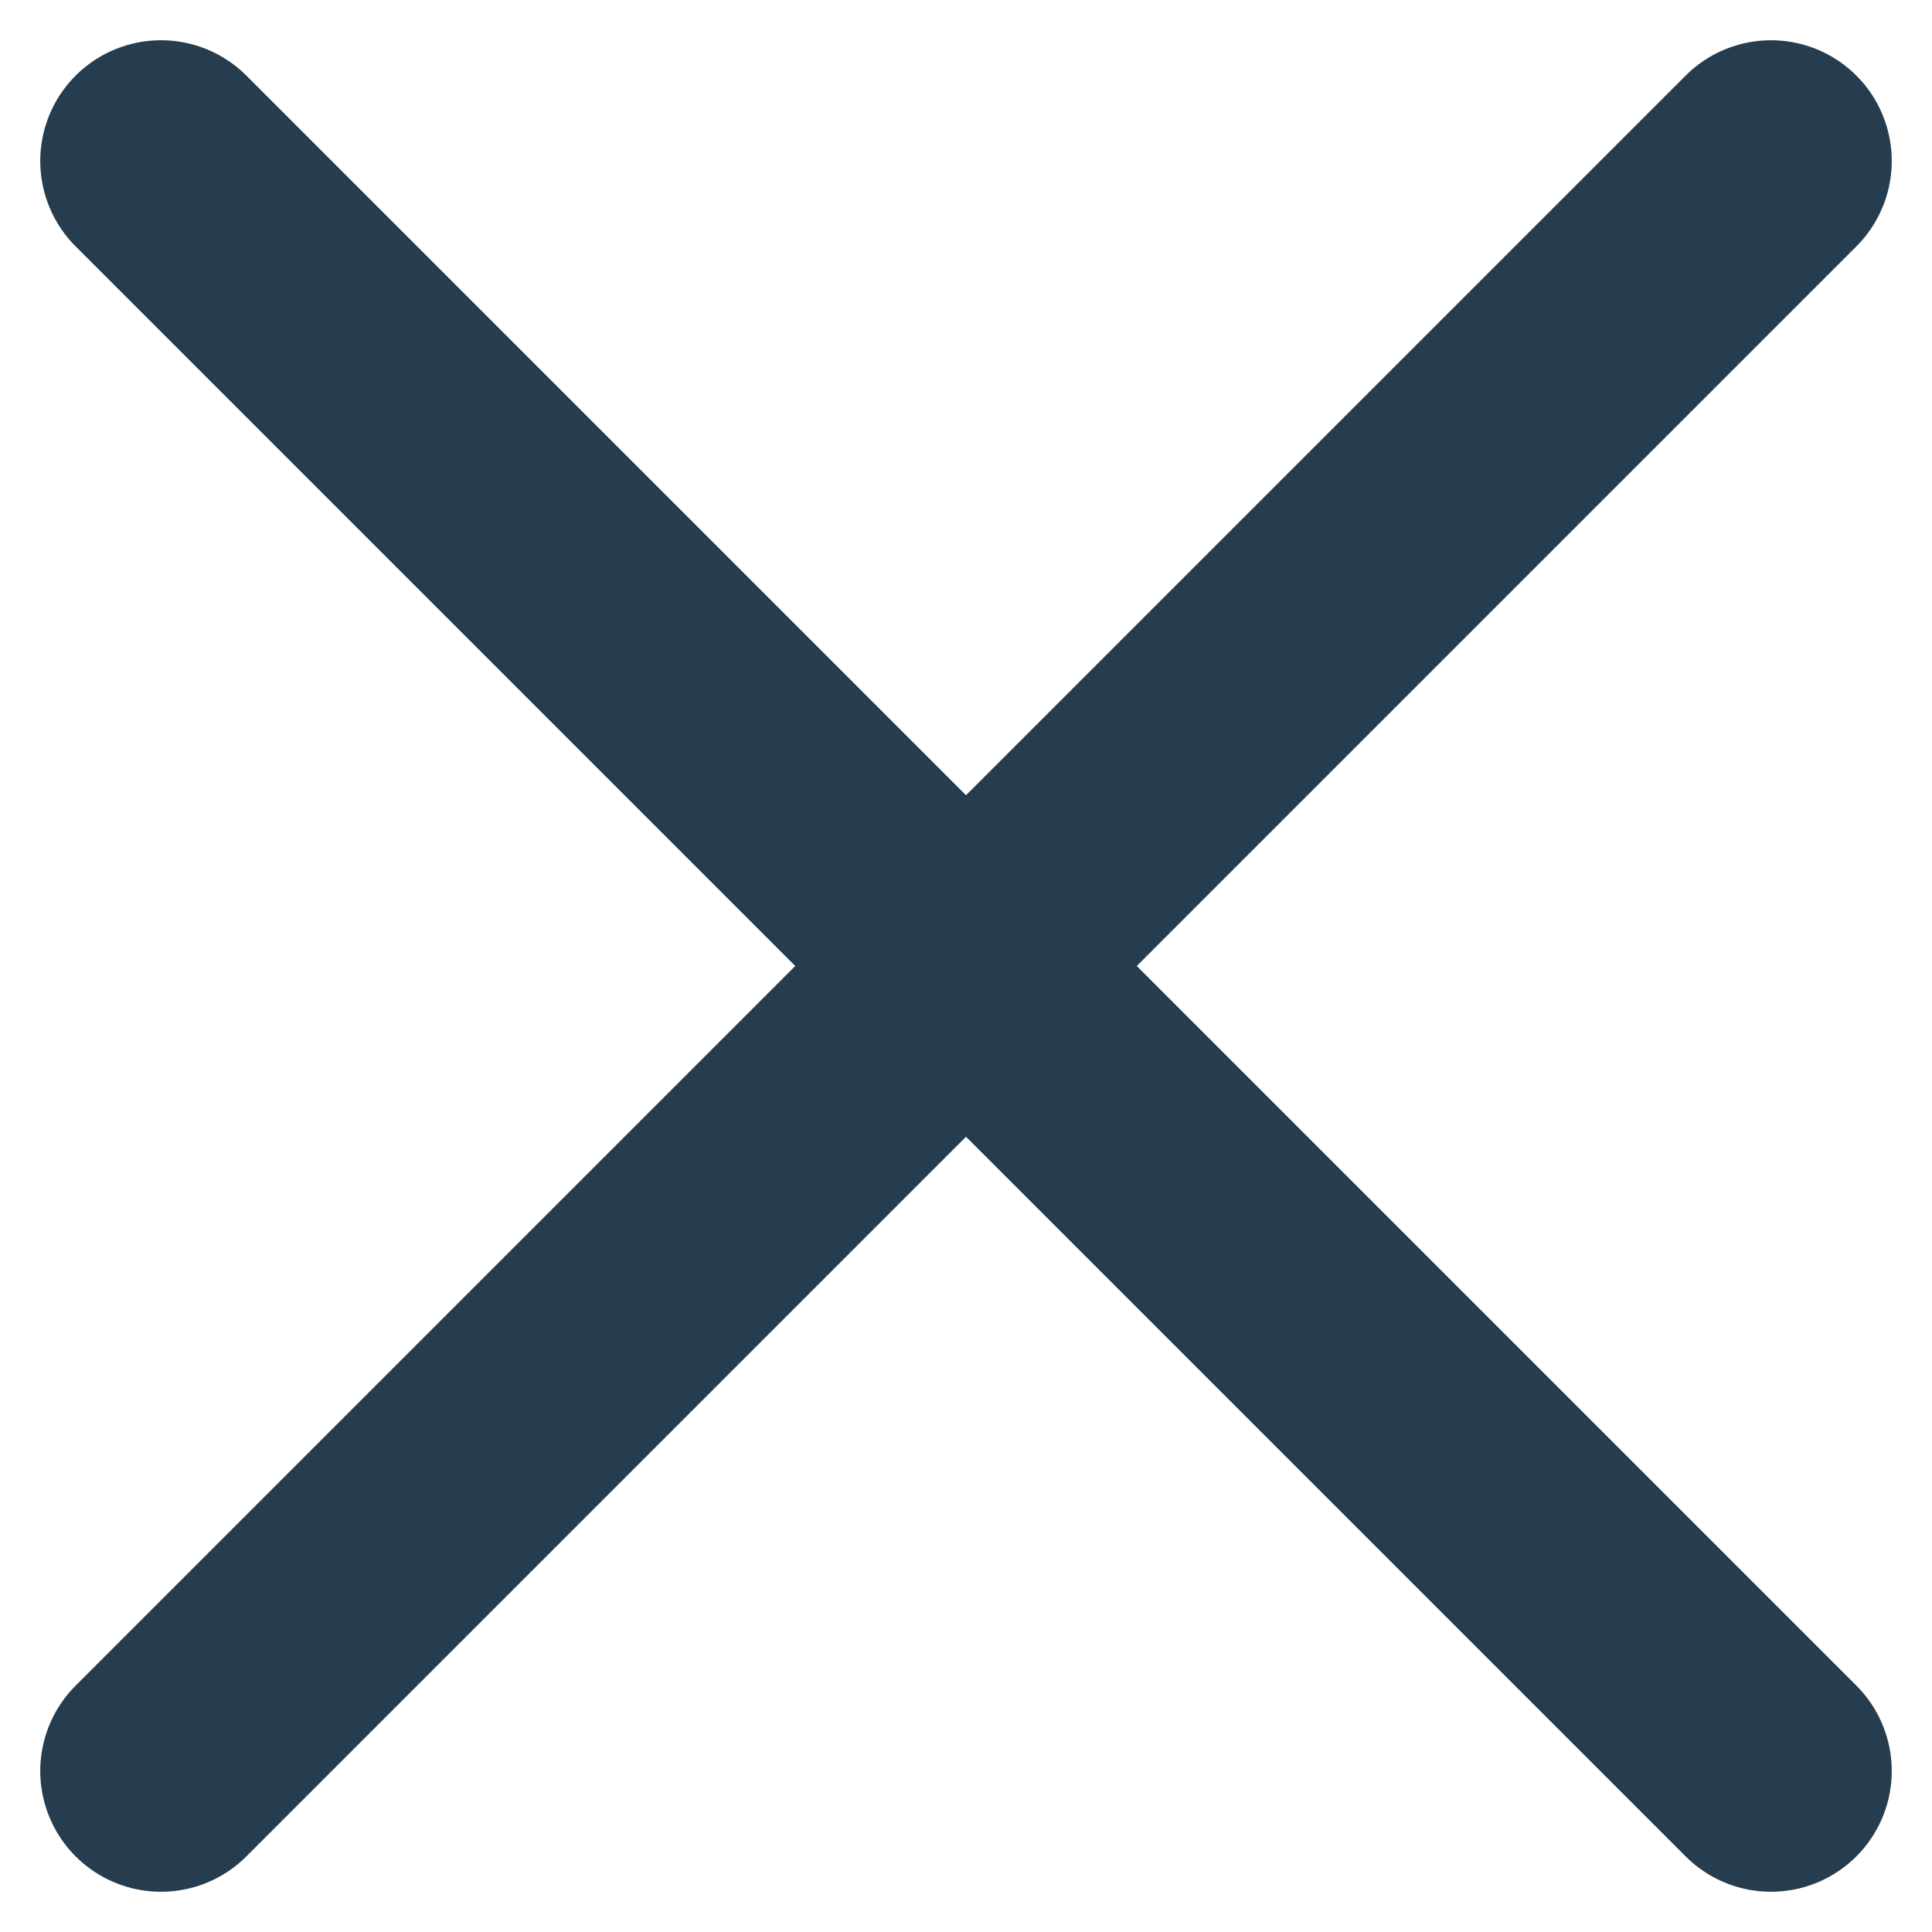 <svg width="24" height="24" viewBox="0 0 24 24" fill="none" xmlns="http://www.w3.org/2000/svg">
<path d="M2 2L22 22" stroke="#253D4E" stroke-width="3" stroke-linecap="round"/>
<path d="M22 2L2 22" stroke="#253D4E" stroke-width="3" stroke-linecap="round"/>
</svg>
